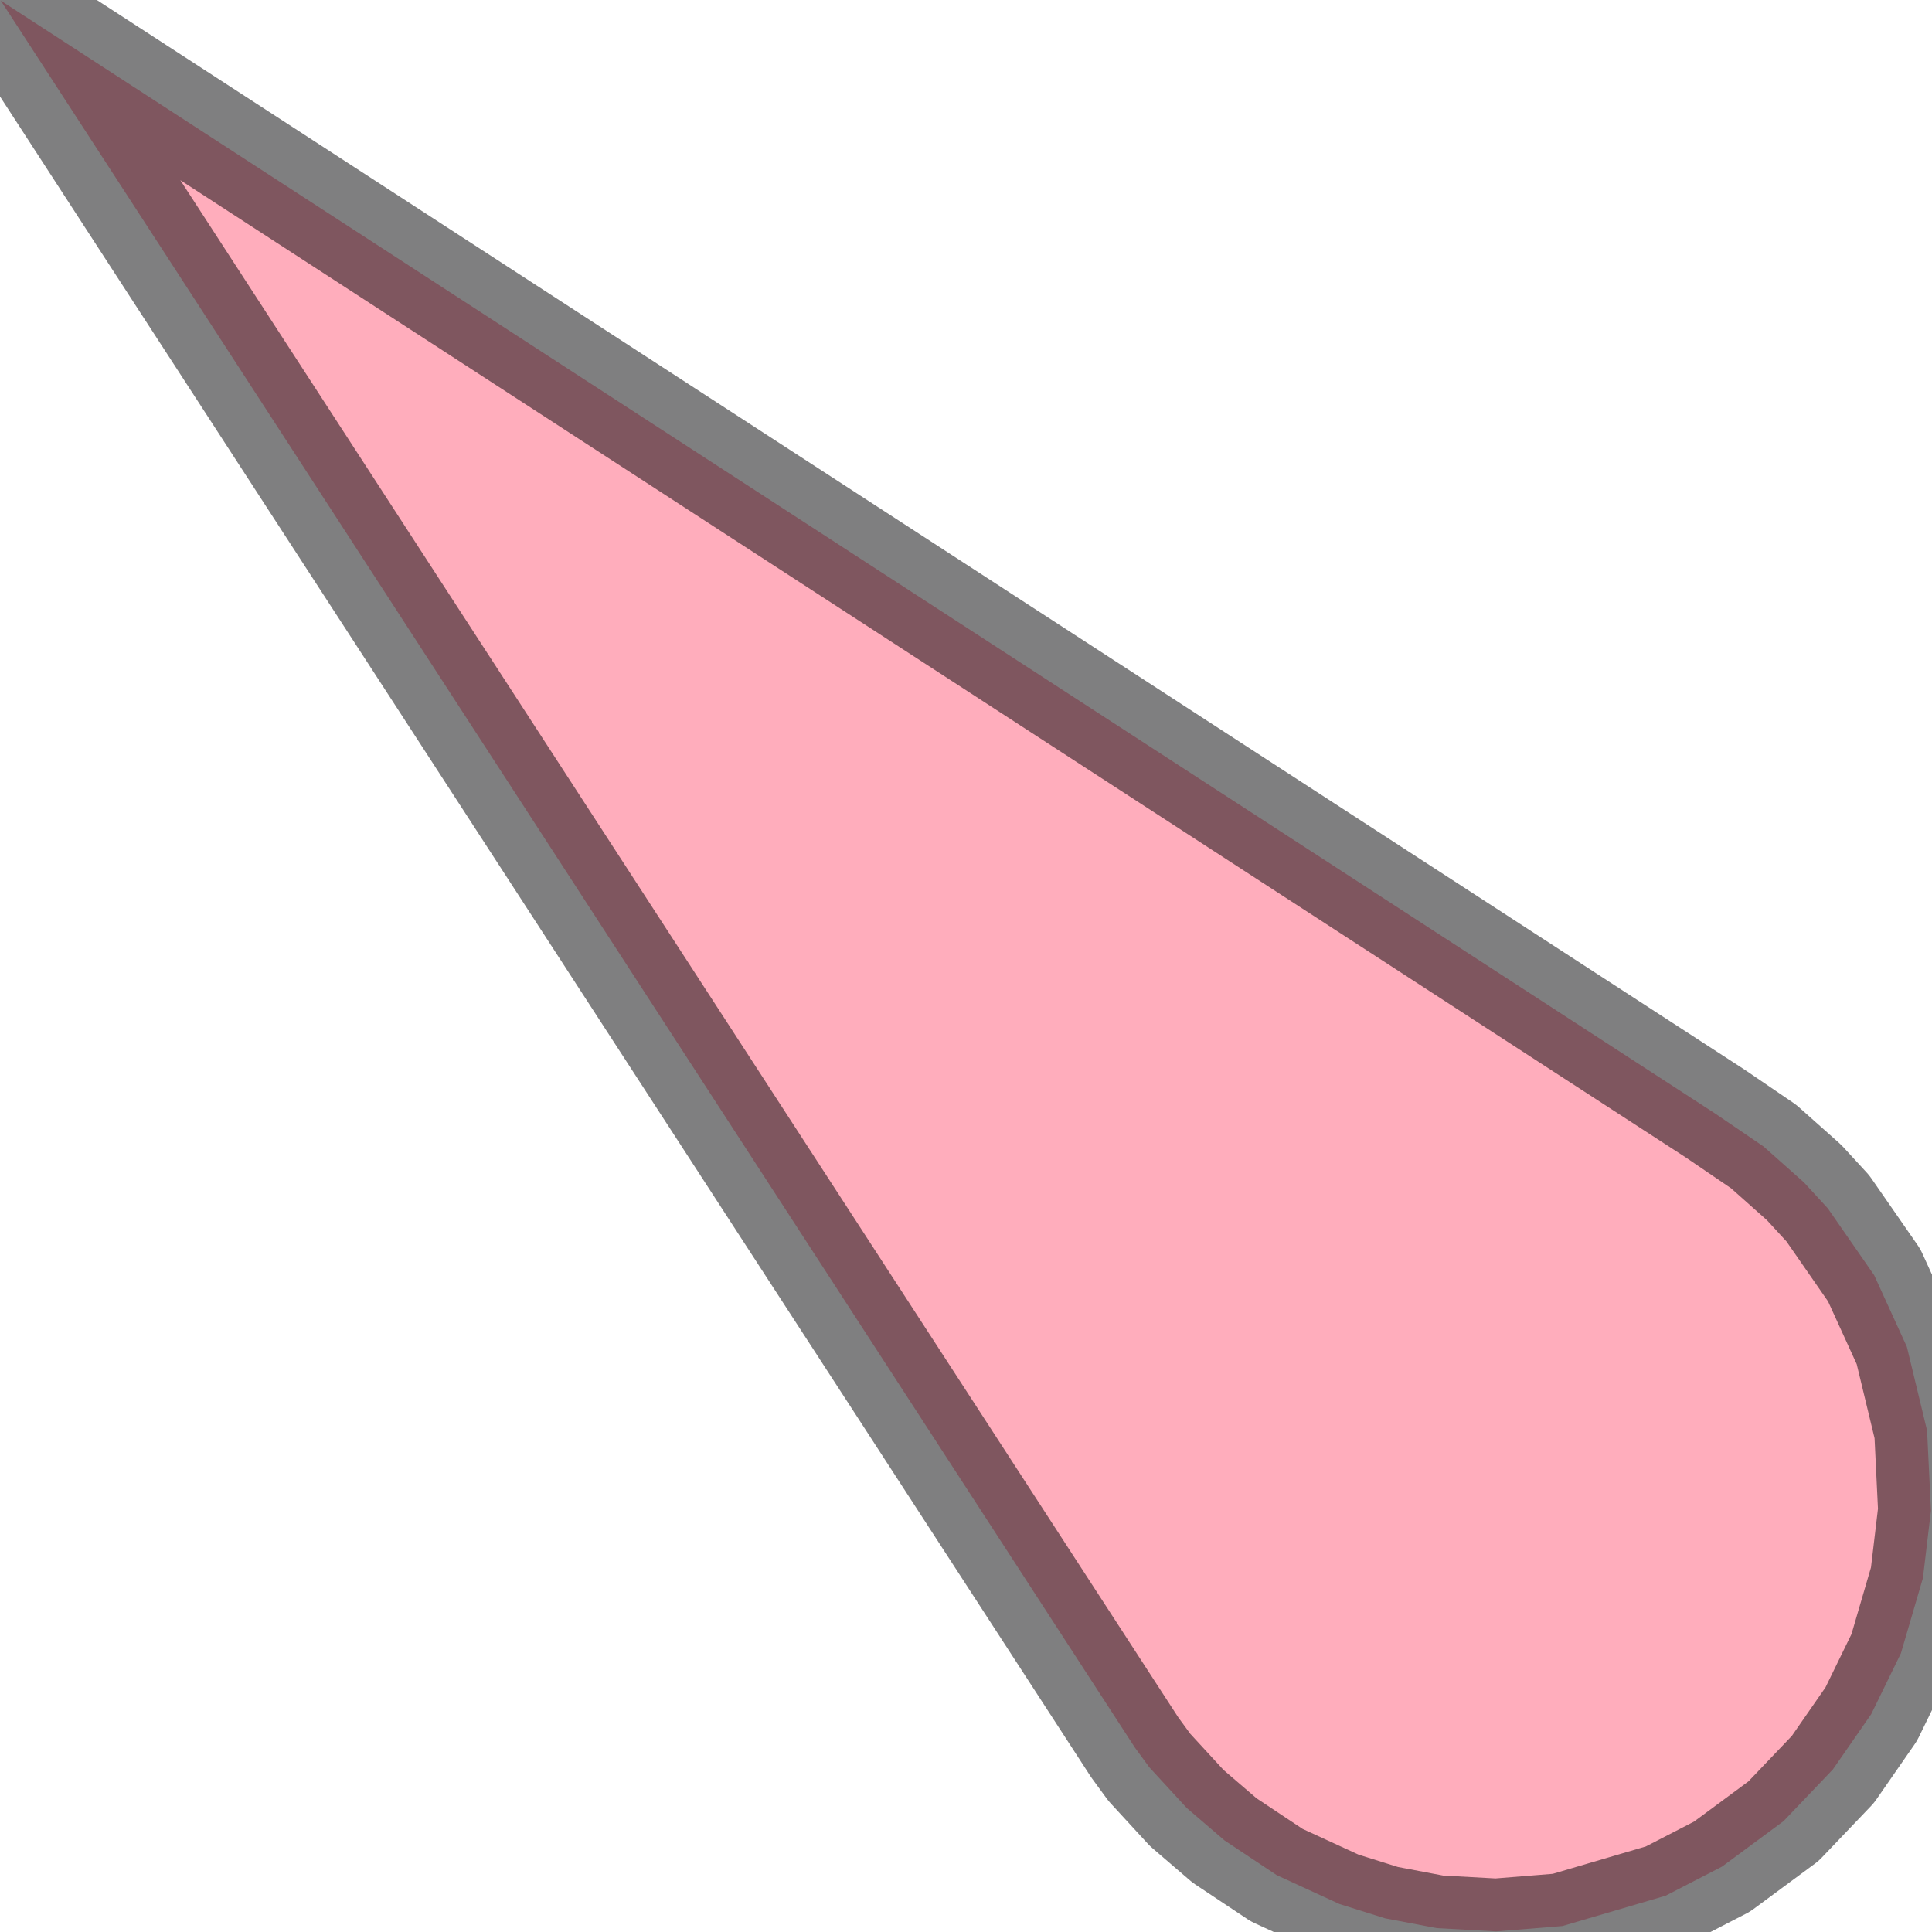 <?xml version="1.0" encoding="UTF-8"?>
<!DOCTYPE svg PUBLIC "-//W3C//DTD SVG 1.0//EN" "http://www.w3.org/TR/2001/REC-SVG-20010904/DTD/svg10.dtd">
<!-- Creator: CorelDRAW X6 -->
<svg xmlns="http://www.w3.org/2000/svg" xml:space="preserve" width="65px" height="65px" version="1.0" shape-rendering="geometricPrecision" text-rendering="geometricPrecision" image-rendering="optimizeQuality" fill-rule="evenodd" clip-rule="evenodd"
viewBox="0 0 6500 6501"
 xmlns:xlink="http://www.w3.org/1999/xlink">
 <g id="_0501.cgm:type:overlay">
  <IC_ColorNameTable/>
  <PictureProperties/>
  <polygon fill="#FF5C7B" fill-opacity="0.502" stroke="#000002" stroke-width="355.572" stroke-linecap="square" stroke-linejoin="round" stroke-opacity="0.502" points="2,2 5771,3747 5934,3858 6070,3979 6150,4066 6306,4291 6416,4532 6484,4814 6497,5083 6470,5310 6396,5563 6296,5768 6167,5954 6001,6128 5794,6281 5604,6379 5257,6481 5034,6499 4834,6488 4660,6455 4507,6407 4296,6310 4120,6193 3993,6084 3867,5947 3818,5880 "/>
 </g>
</svg>
